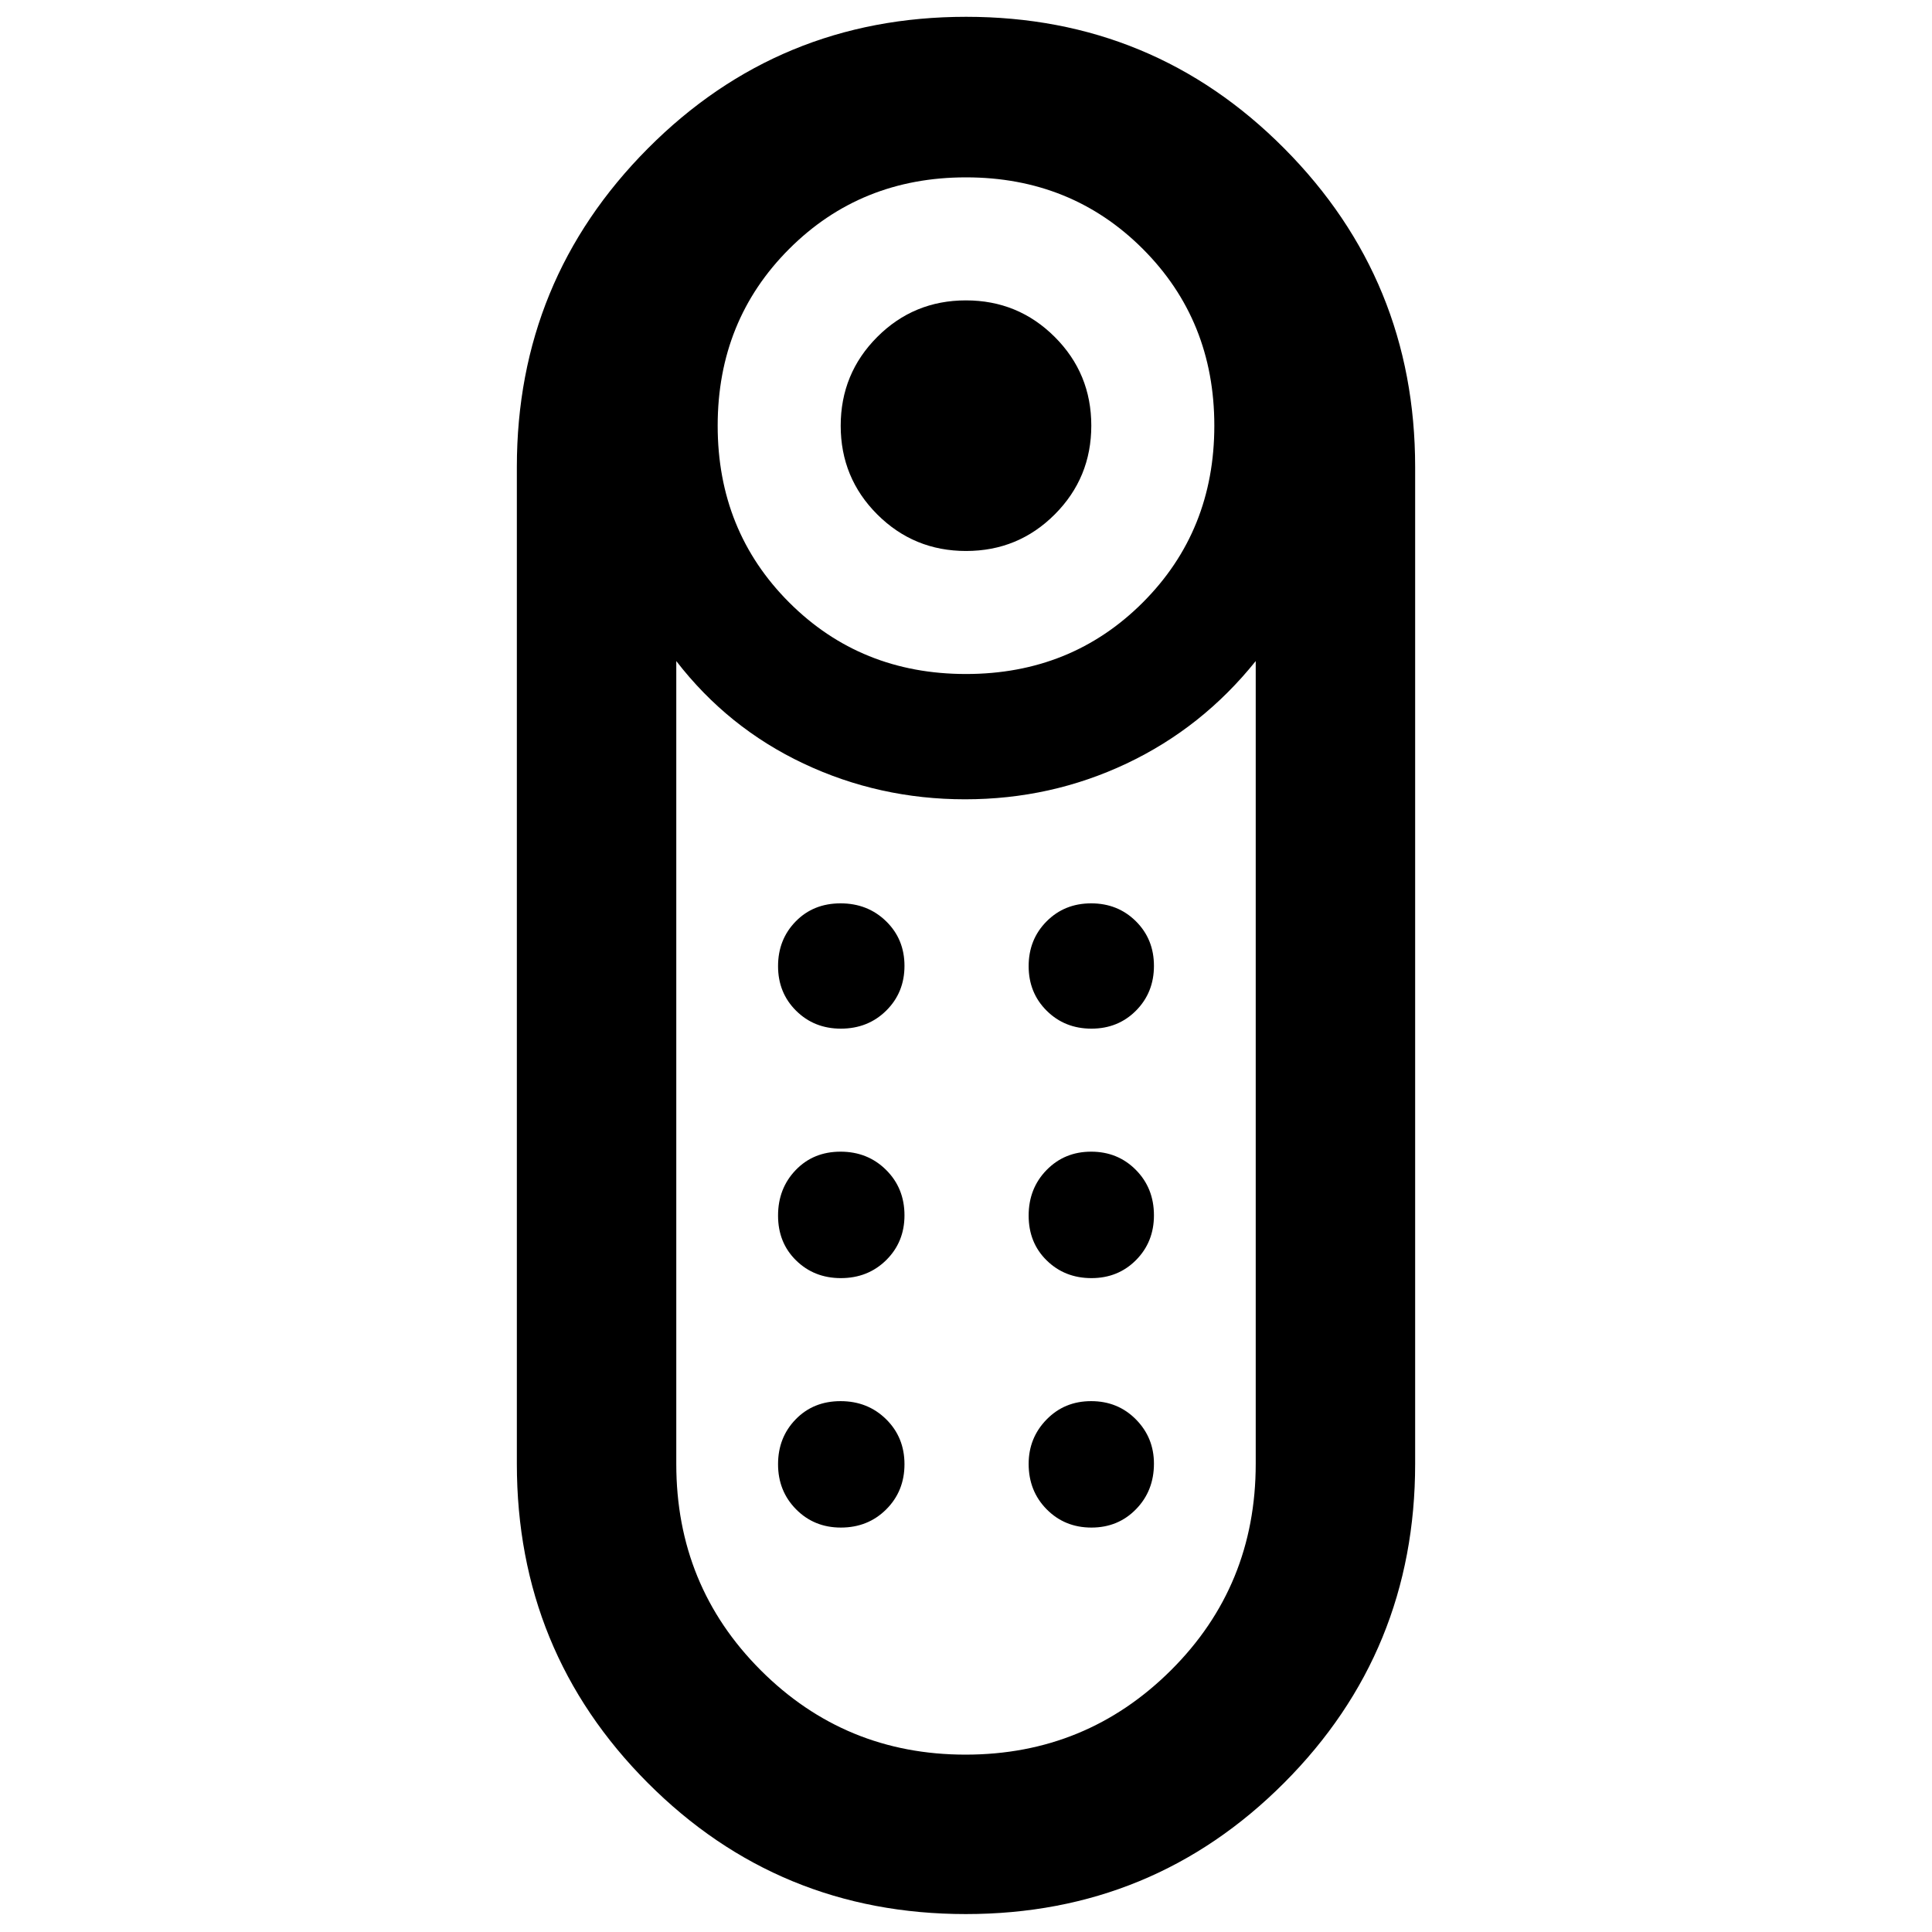 <svg xmlns="http://www.w3.org/2000/svg" height="48" viewBox="0 -960 960 960" width="48"><path d="M480.03-686.22q-25.92 0-44.11-18.15-18.18-18.15-18.18-44.08 0-25.92 18.15-44.11 18.15-18.18 44.08-18.18 25.92 0 44.11 18.15 18.18 18.15 18.18 44.08t-18.15 44.11q-18.15 18.18-44.08 18.18Zm-.1 677.31q-93.1 0-158.1-65.22-65.01-65.21-65.01-158.52v-495.26q0-92.86 65.08-158.3 65.07-65.44 158.17-65.44t158.1 65.44q65.01 65.44 65.01 158.3v495.26q0 93.31-65.08 158.52Q573.03-8.91 479.93-8.91Zm.07-616.18q52.3 0 87.85-35.54 35.54-35.55 35.54-87.85t-35.54-87.84Q532.3-871.87 480-871.87t-87.85 35.55q-35.54 35.54-35.54 87.84 0 52.3 35.54 87.85 35.55 35.54 87.85 35.54Zm-.2 536.96q59.9 0 102.03-41.92 42.13-41.91 42.13-102.6v-398.87q-26.57 33.13-64.16 50.91-37.6 17.78-80.26 17.78-42.67 0-80.3-17.78-37.63-17.78-63.2-50.91v398.96q0 60.5 41.93 102.47Q419.9-88.13 479.8-88.13Zm-61.99-236.78q13.49 0 22.56-8.97 9.06-8.97 9.06-22.23 0-13.5-9.13-22.56-9.13-9.07-22.63-9.07-13.5 0-22.28 9.13-8.78 9.13-8.78 22.63 0 13.5 8.97 22.28 8.97 8.79 22.23 8.79Zm0-123.96q13.49 0 22.56-8.97 9.06-8.97 9.06-22.23t-9.13-22.16q-9.13-8.9-22.63-8.9-13.5 0-22.28 8.97-8.78 8.97-8.78 22.23t8.97 22.16q8.97 8.9 22.23 8.9Zm124.52 0q13.26 0 22.16-8.97t8.9-22.23q0-13.26-8.97-22.16t-22.23-8.9q-13.25 0-22.16 8.97-8.9 8.97-8.9 22.23t8.97 22.16q8.97 8.9 22.23 8.9Zm0 123.96q13.26 0 22.16-8.97t8.9-22.23q0-13.5-8.97-22.56-8.97-9.07-22.23-9.07-13.25 0-22.16 9.13-8.9 9.13-8.9 22.63 0 13.5 8.97 22.28 8.97 8.79 22.23 8.79ZM417.81-200.96q13.49 0 22.56-9.05 9.06-9.05 9.06-22.43 0-13.37-9.13-22.36-9.13-8.98-22.63-8.98-13.5 0-22.28 9.02-8.78 9.01-8.78 22.34t8.97 22.4q8.97 9.06 22.23 9.06Zm124.52 0q13.26 0 22.16-9.13t8.9-22.63q0-12.93-8.97-22-8.97-9.06-22.23-9.06-13.25 0-22.16 9.13-8.9 9.13-8.9 22.06 0 13.5 8.97 22.57 8.97 9.06 22.23 9.06ZM480-562.83Z"/></svg>